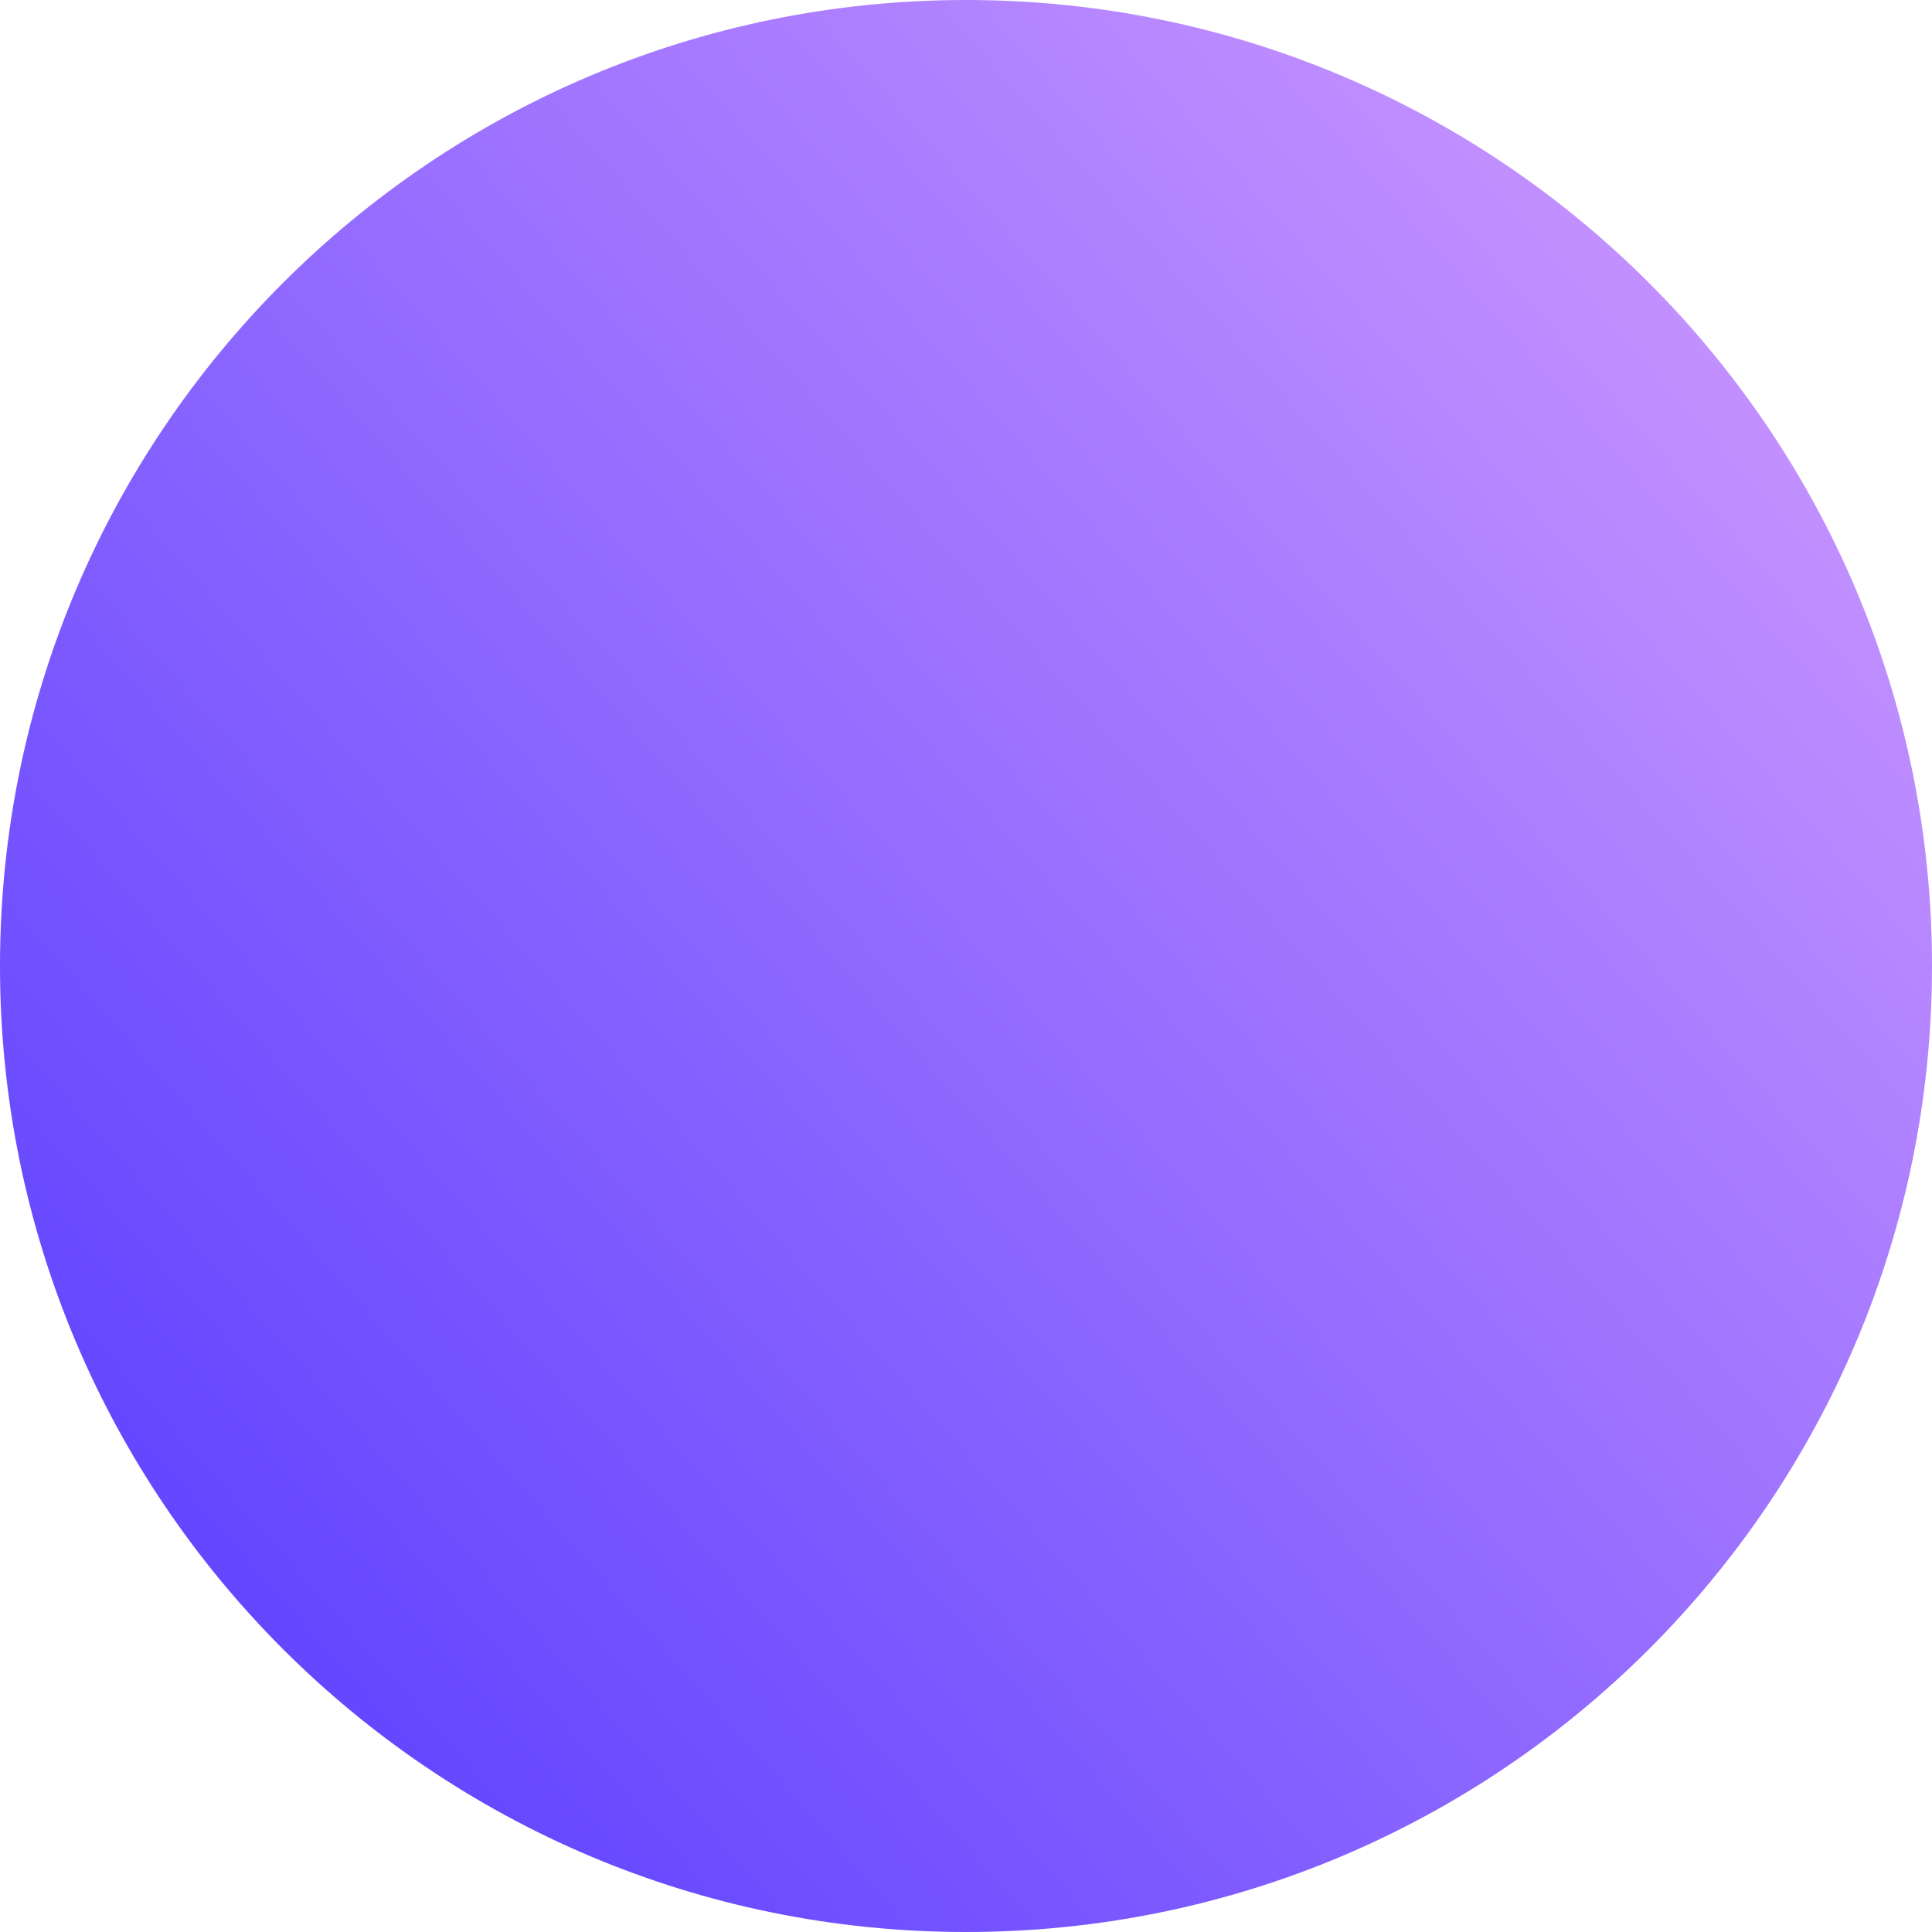<svg width="50" height="50" viewBox="0 0 50 50" fill="none" xmlns="http://www.w3.org/2000/svg">
<g filter="url(#filter0_b_2_1893)">
<path d="M50 25C50 11.193 38.807 0 25 0C11.193 0 0 11.193 0 25C0 38.807 11.193 50 25 50C38.807 50 50 38.807 50 25Z" fill="url(#paint0_linear_2_1893)"/>
</g>
<defs>
<filter id="filter0_b_2_1893" x="-40" y="-40" width="130" height="130" filterUnits="userSpaceOnUse" color-interpolation-filters="sRGB">
<feFlood flood-opacity="0" result="BackgroundImageFix"/>
<feGaussianBlur in="BackgroundImage" stdDeviation="20"/>
<feComposite in2="SourceAlpha" operator="in" result="effect1_backgroundBlur_2_1893"/>
<feBlend mode="normal" in="SourceGraphic" in2="effect1_backgroundBlur_2_1893" result="shape"/>
</filter>
<linearGradient id="paint0_linear_2_1893" x1="46.282" y1="3.819" x2="0.37" y2="44.229" gradientUnits="userSpaceOnUse">
<stop stop-color="#CB97FF"/>
<stop offset="1" stop-color="#583DFF"/>
</linearGradient>
</defs>
</svg>
